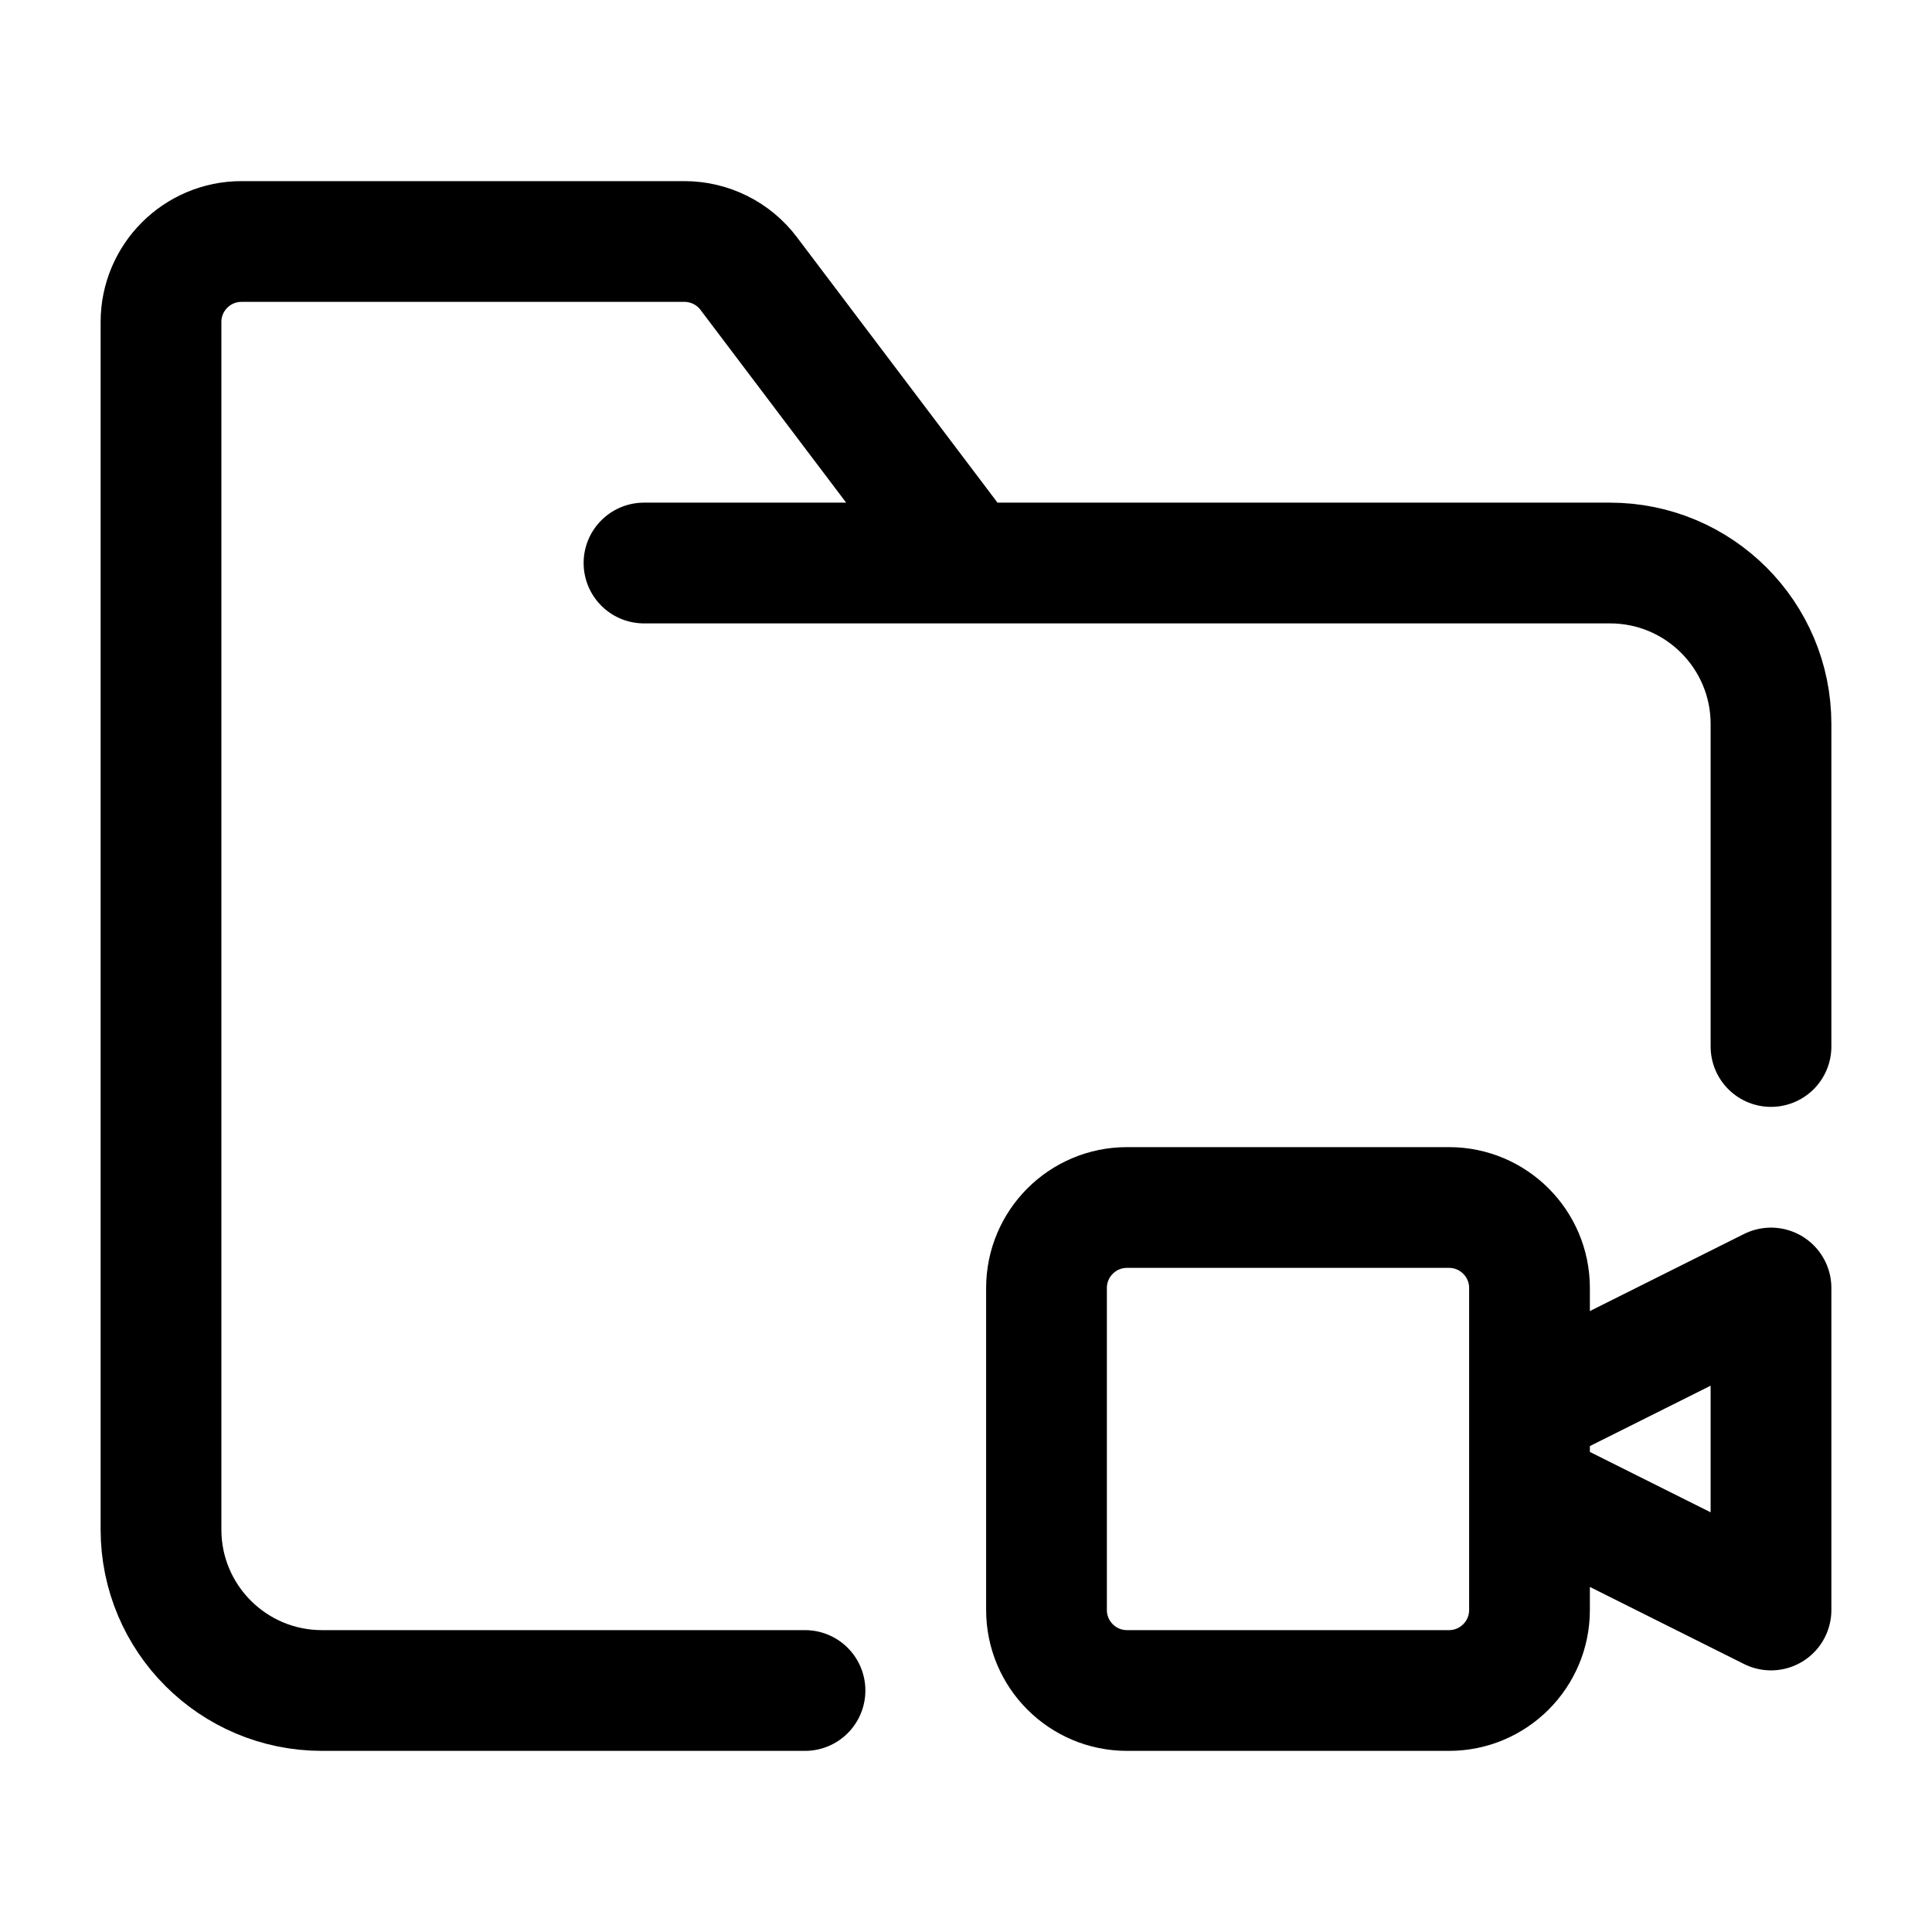 <svg width="24" height="24" viewBox="0 0 24 24" fill="none" xmlns="http://www.w3.org/2000/svg">
    <path d="M8 6.994H12.018M12.018 6.994H20C21.105 6.994 22 7.89 22 8.994V13M12.018 6.994L9.3 3.397C9.111 3.147 8.816 3 8.502 3H3C2.448 3 2 3.448 2 4V19C2 20.105 2.895 21 4 21H10" stroke="currentColor" stroke-width="1.5" stroke-linecap="round" stroke-linejoin="round"/>
    <path d="M19 18.5L22 20V16L19 17.5M19 18.5V17.5M19 18.5V20C19 20.552 18.552 21 18 21H14C13.448 21 13 20.552 13 20V16C13 15.448 13.448 15 14 15H18C18.552 15 19 15.448 19 16V17.5" stroke="currentColor" stroke-width="1.5" stroke-linejoin="round"/>
</svg>
